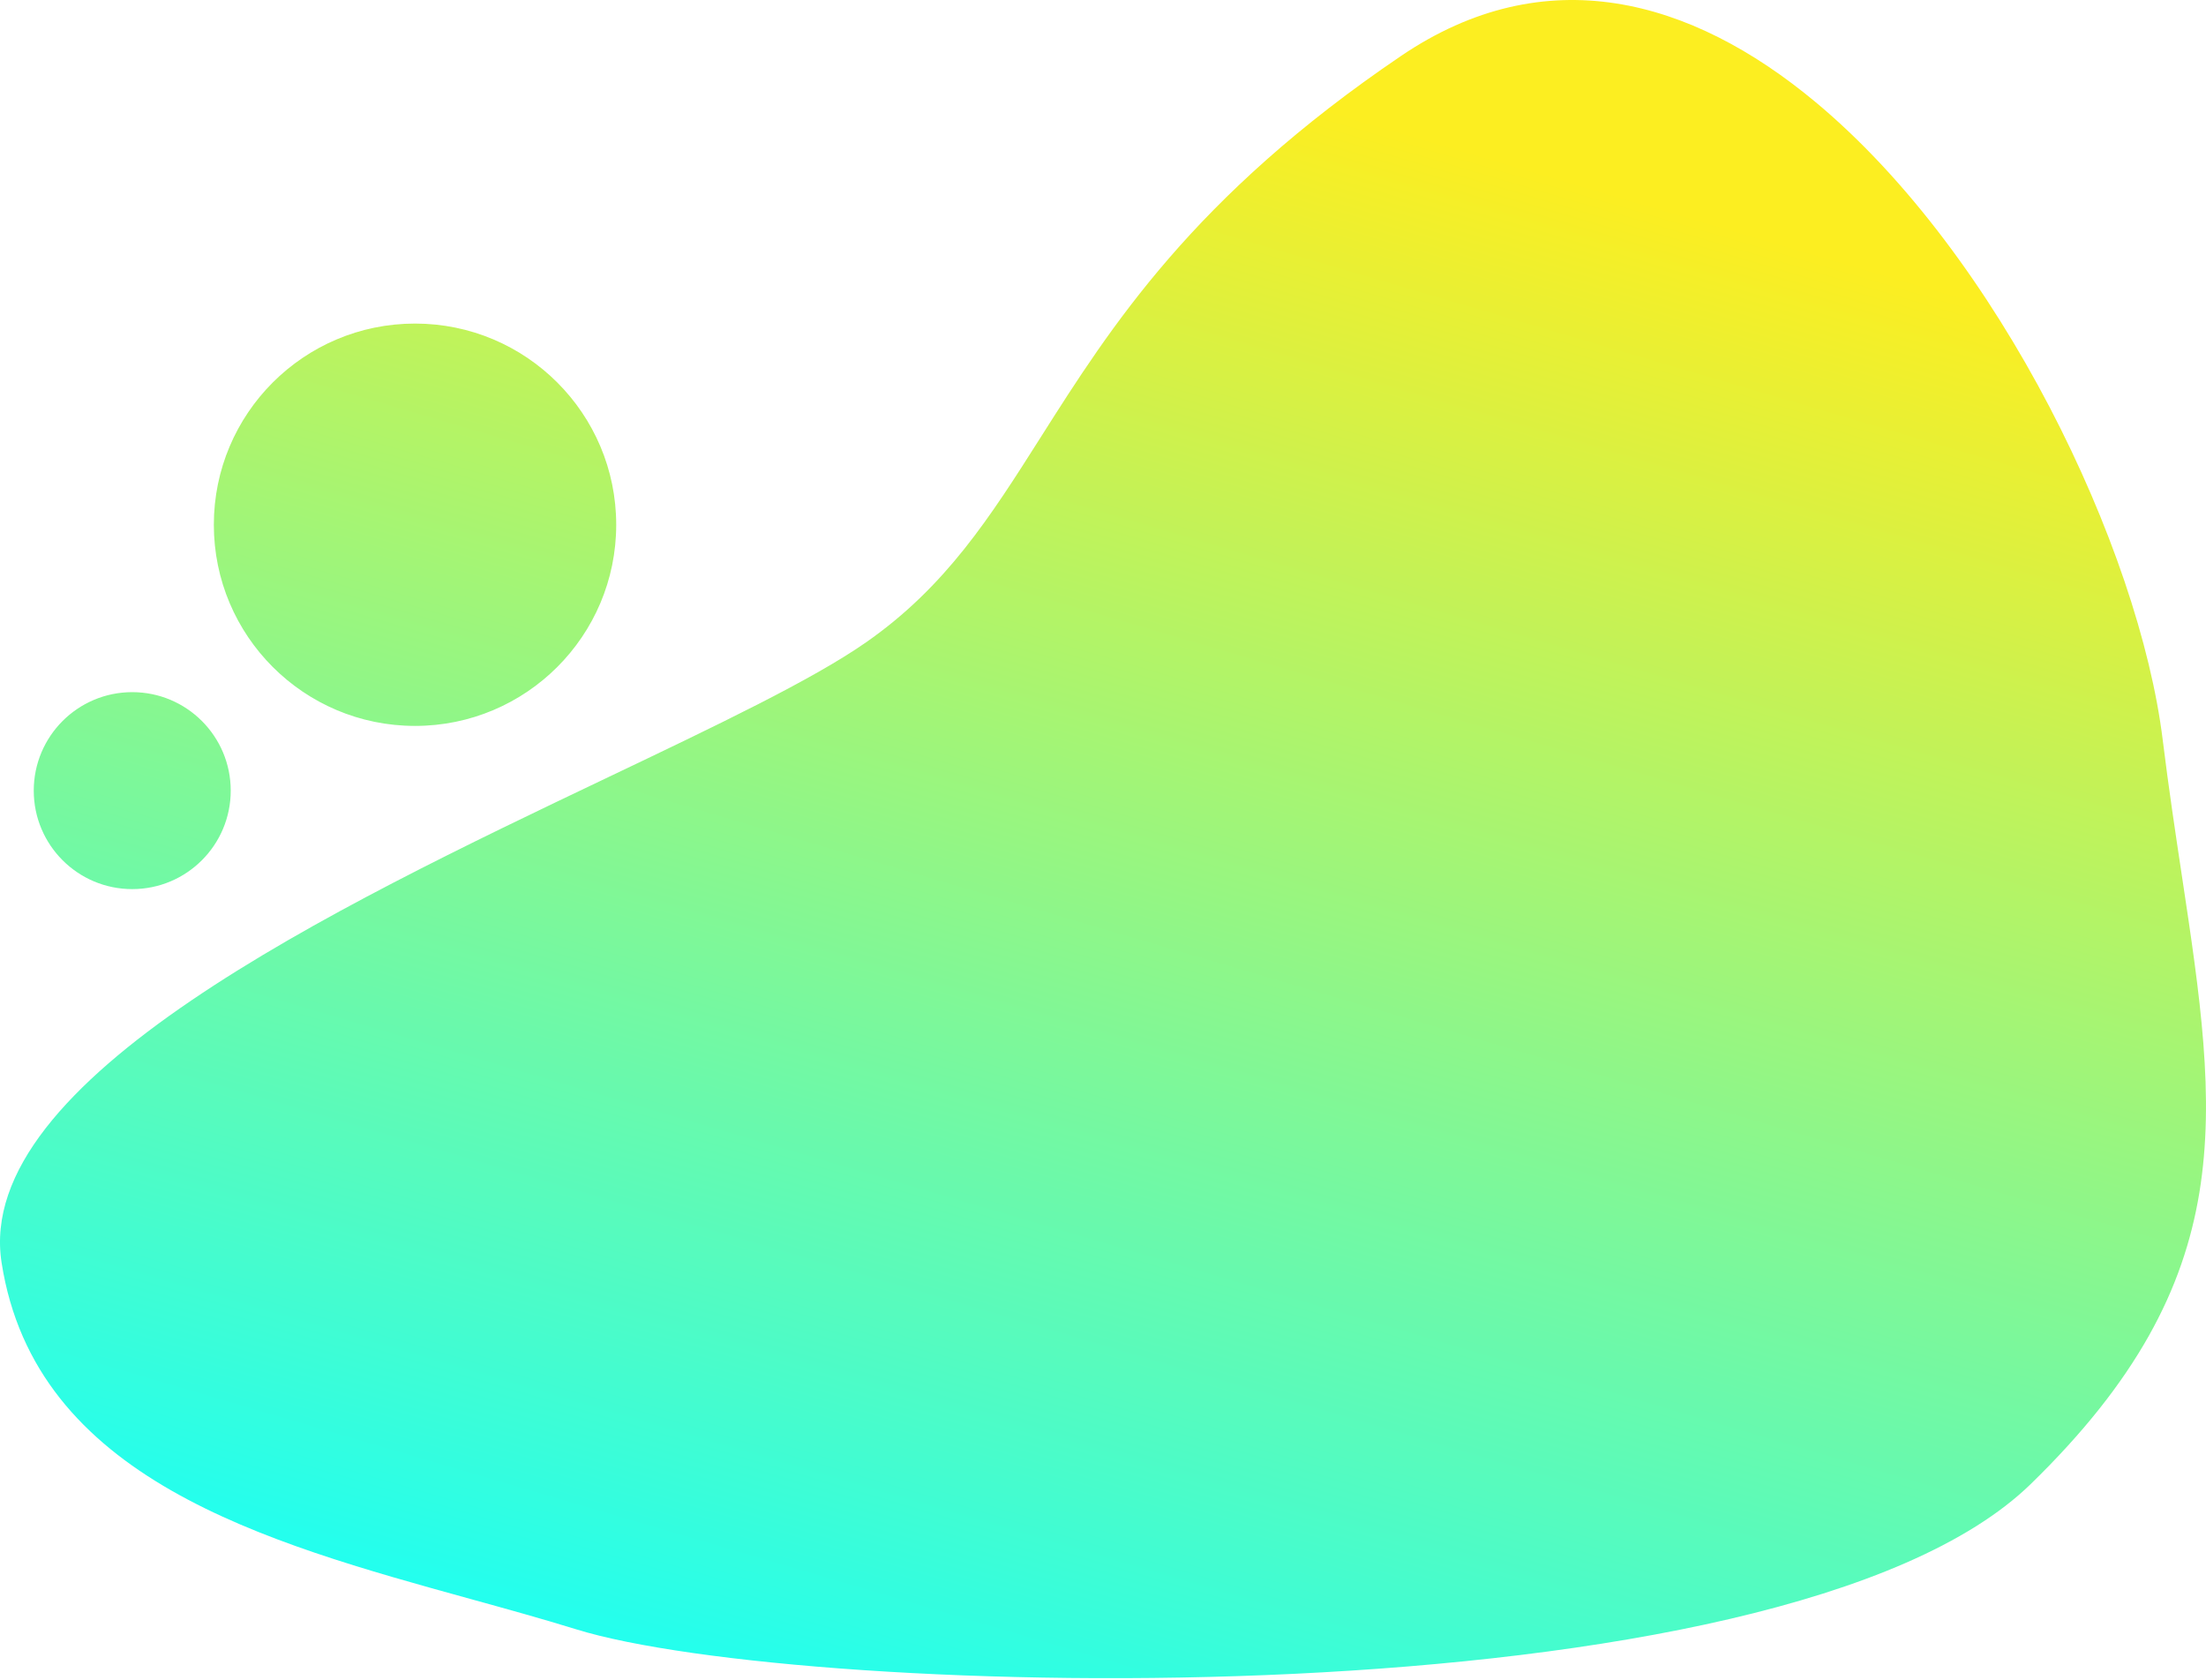<svg width="784" height="597" viewBox="0 0 784 597" fill="none" xmlns="http://www.w3.org/2000/svg">
<path fill-rule="evenodd" clip-rule="evenodd" d="M0.564 448.76C12.528 525.58 93.931 548.062 167.179 568.292C180.109 571.863 192.785 575.364 204.78 579.081C284.725 603.855 633.098 613.684 721.682 527.478C796.992 454.19 788.332 396.784 775.415 311.166L775.415 311.164C773.138 296.073 770.729 280.106 768.625 263.021C760.242 194.968 710.764 90.816 645.177 36.235C600.876 -0.632 549.225 -14.884 497.924 19.879C424.028 69.954 394.723 116.186 369.852 155.424C351.894 183.755 336.247 208.44 307.795 228.292C288.657 241.646 254.756 257.815 216.258 276.176L216.258 276.176C118.254 322.919 -9.542 383.87 0.564 448.76ZM218.997 186.5C218.997 225.988 186.985 258 147.497 258C108.008 258 75.997 225.988 75.997 186.5C75.997 147.012 108.008 115 147.497 115C186.985 115 218.997 147.012 218.997 186.5ZM46.997 316C66.326 316 81.997 300.33 81.997 281C81.997 261.67 66.326 246 46.997 246C27.667 246 11.997 261.67 11.997 281C11.997 300.33 27.667 316 46.997 316Z" fill="url(#paint0_linear_260_1304)"/>
<defs>
<linearGradient id="paint0_linear_260_1304" x1="443.631" y1="30.086" x2="272.892" y2="610.299" gradientUnits="userSpaceOnUse">
<stop stop-color="#FCEE21"/>
<stop offset="1" stop-color="#1FFFF2"/>
</linearGradient>
</defs>
</svg>
